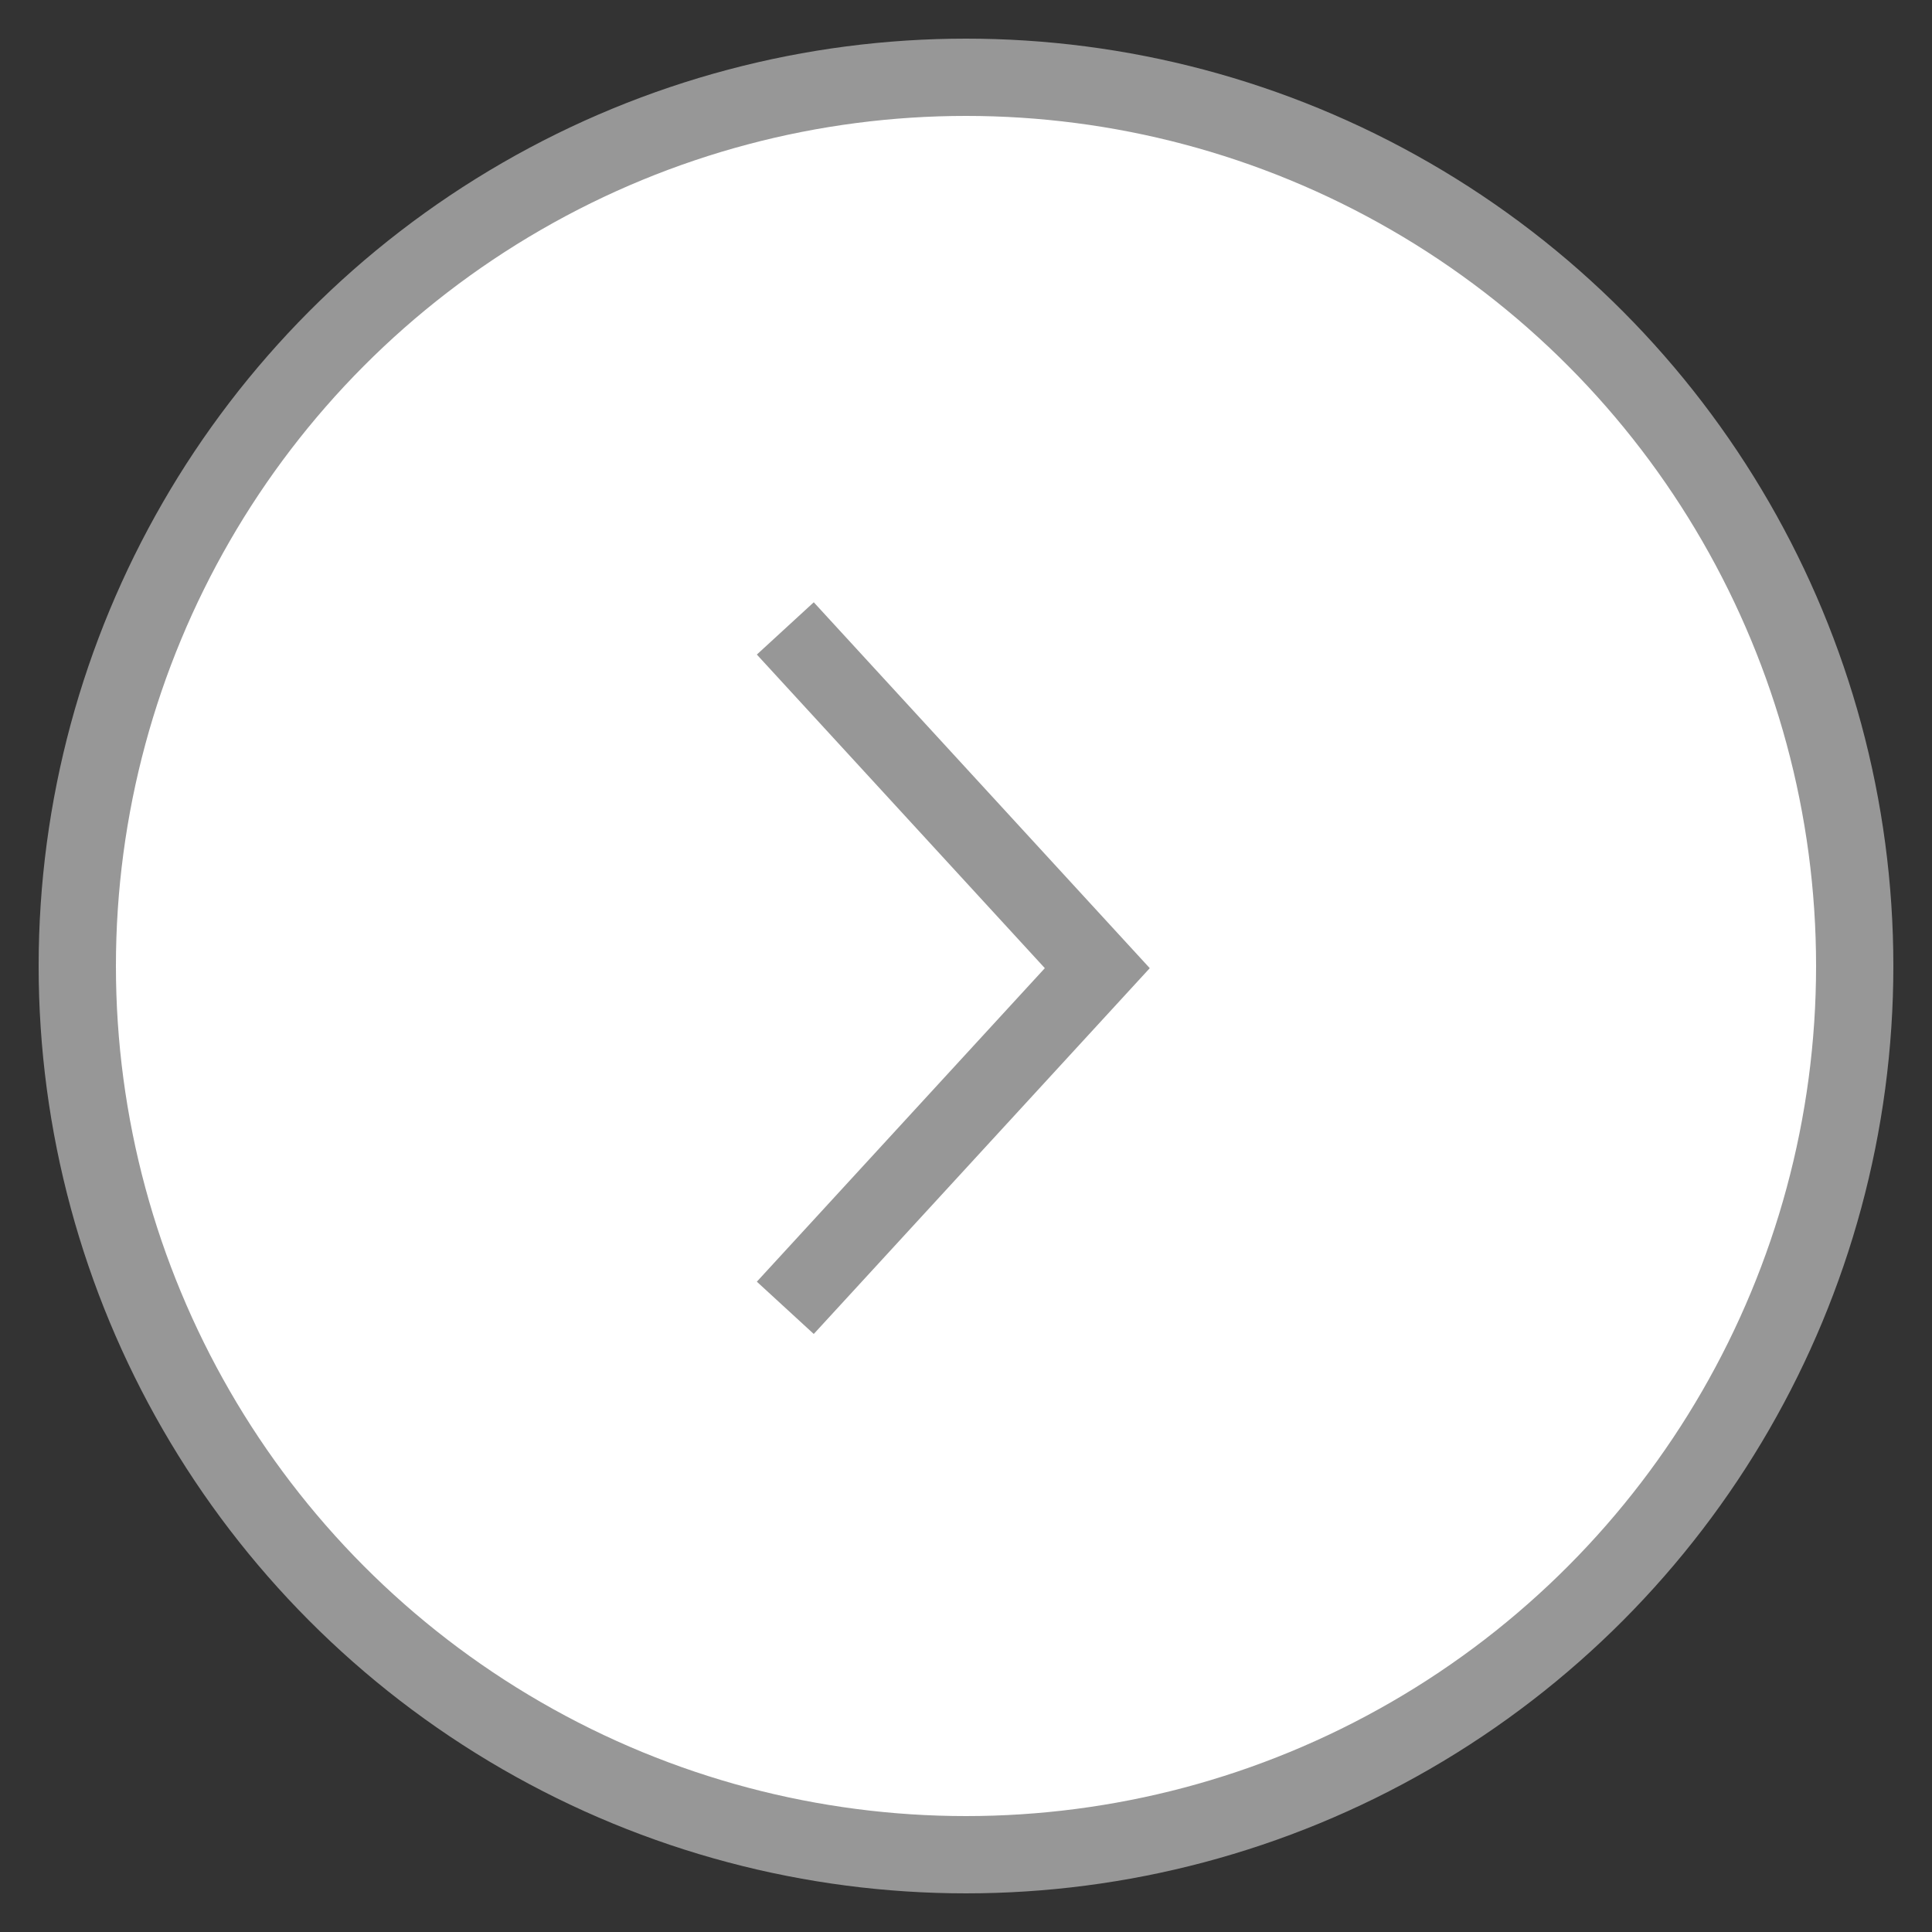 <svg width="25" height="25" viewBox="0 0 25 25" version="1.1" xmlns="http://www.w3.org/2000/svg"><rect x="0" y="0" width="25" height="25" fill="#333333" stroke="none"/><title>R</title><g transform="translate(1 1)" stroke="#979797" stroke-width="1" fill="none" fill-rule="evenodd"><circle fill="#FFF" cx="11.5" cy="11.5" r="11.5"/><path stroke-linecap="square" d="M9.5 7.5l3.699 4.028L9.5 15.555"/></g></svg>